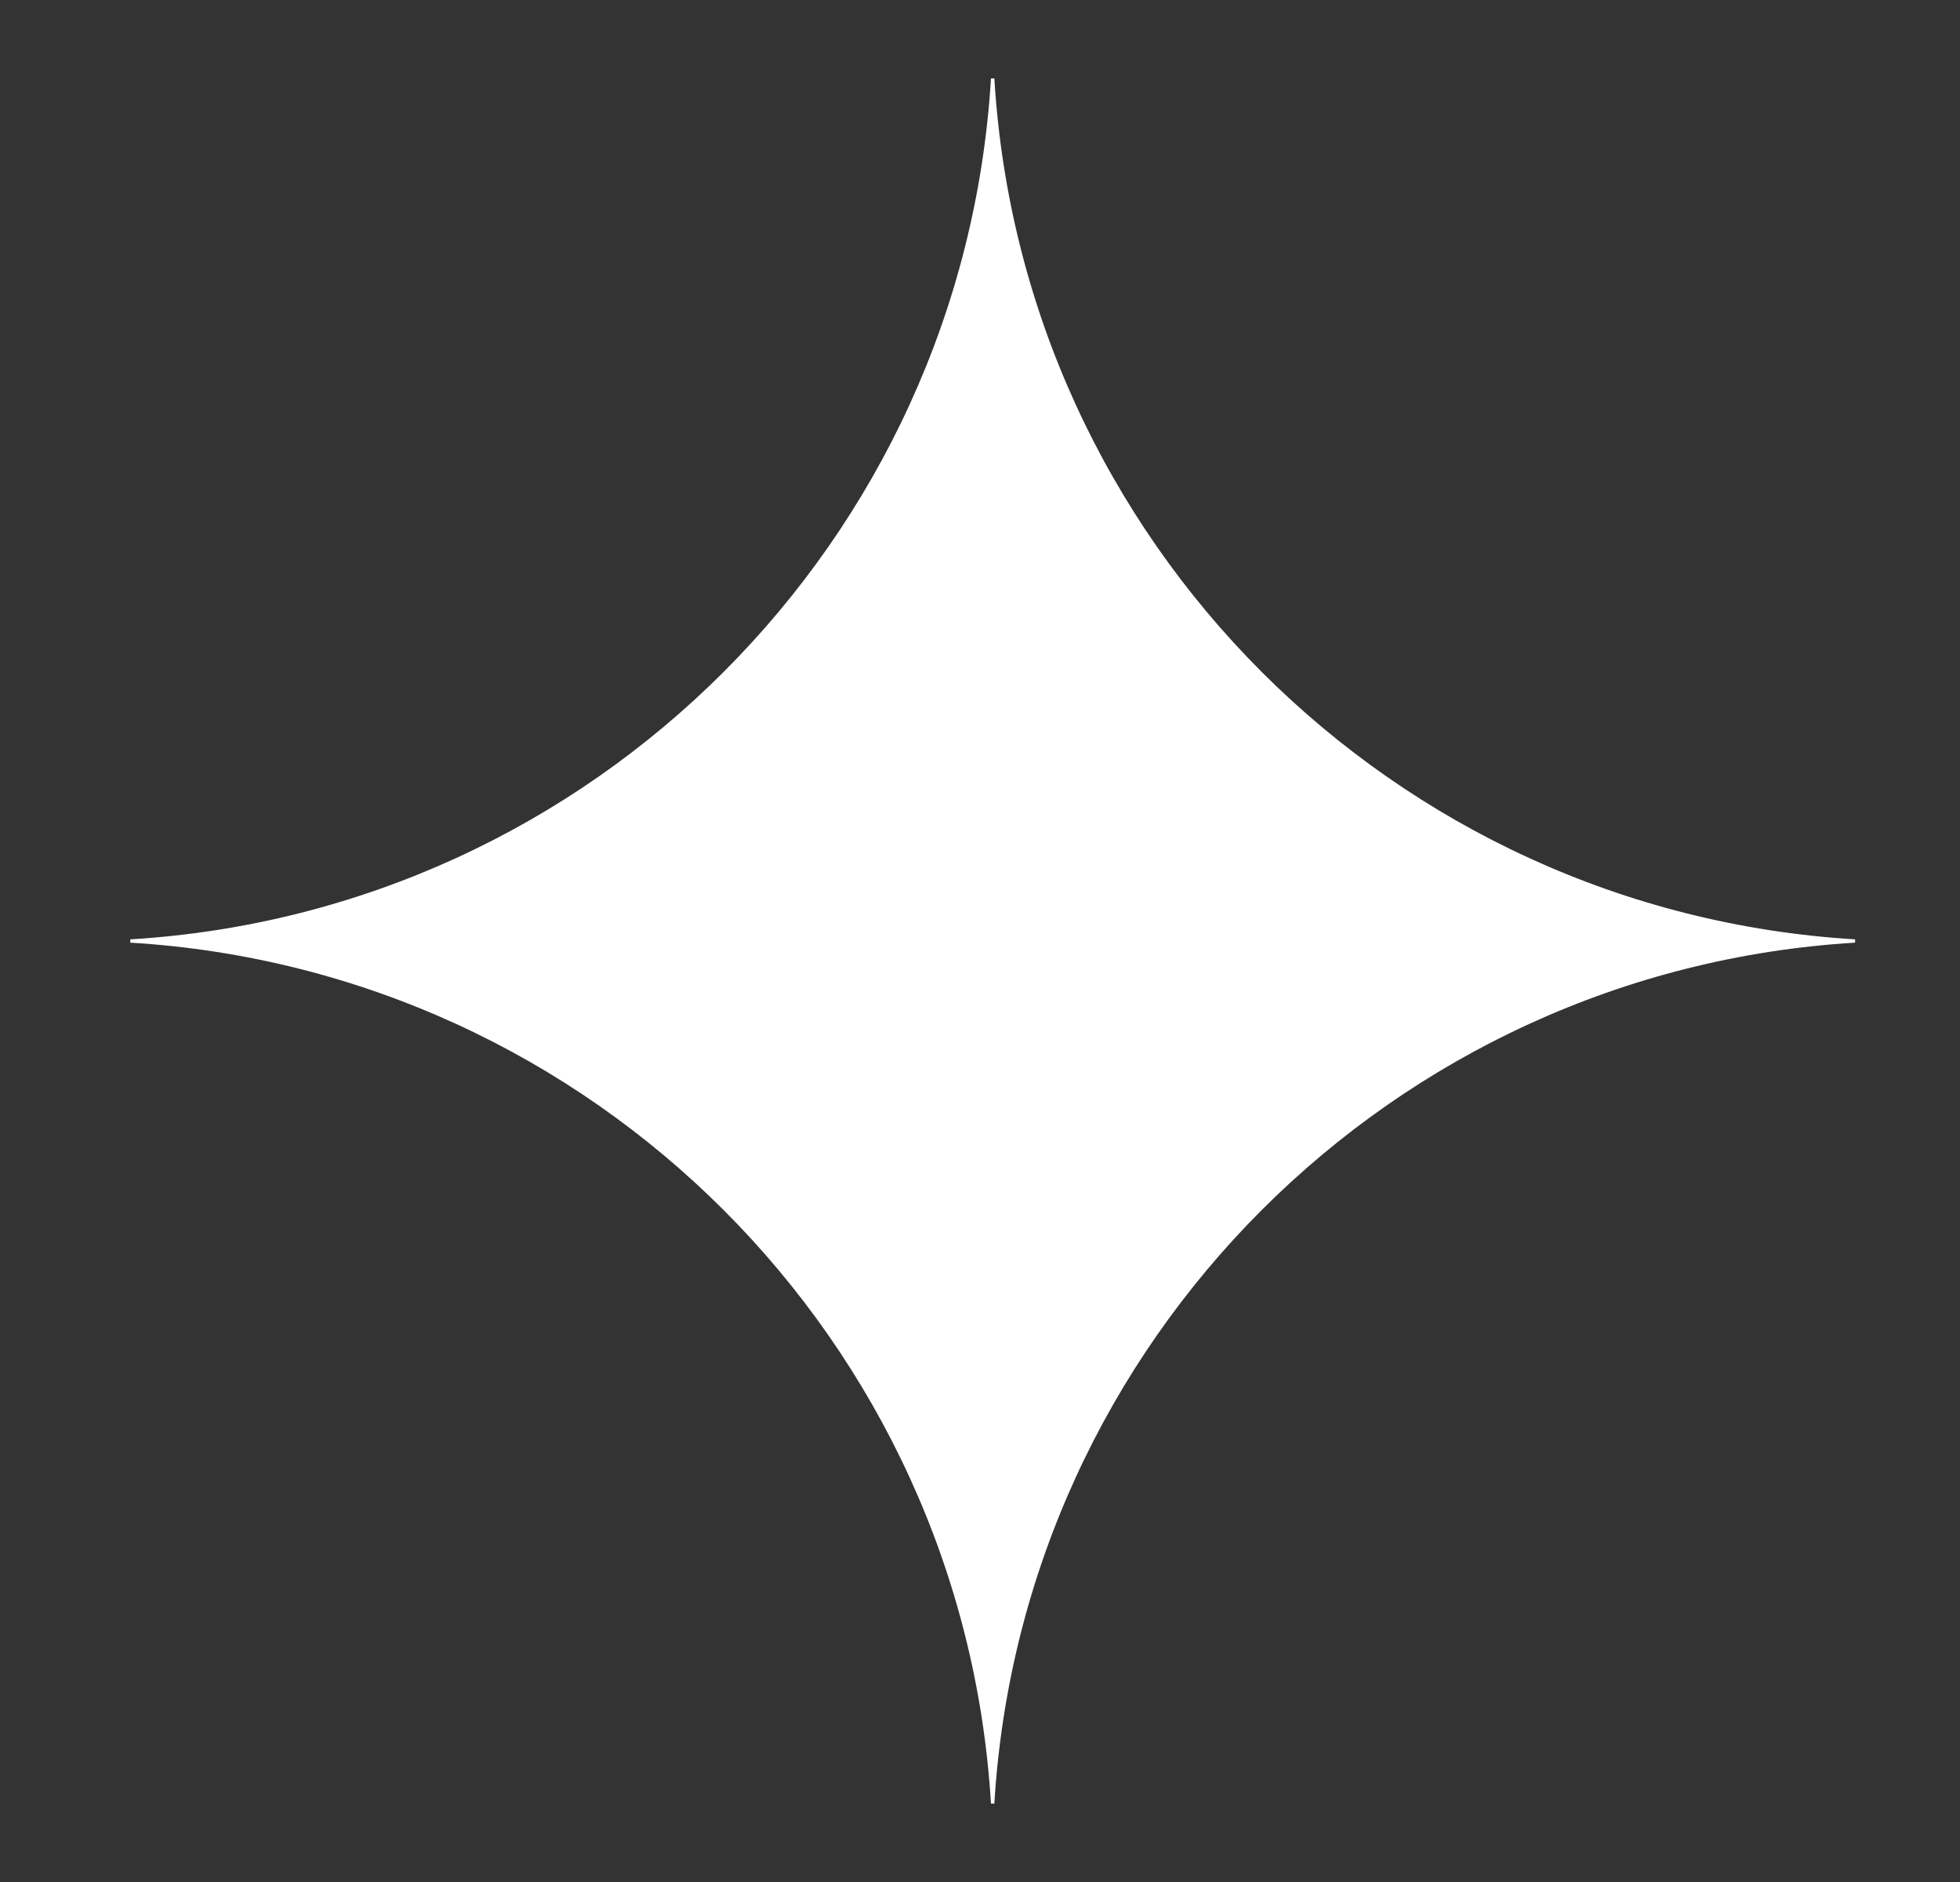 <?xml version="1.0" encoding="utf-8" ?>
<svg baseProfile="full" height="24.0" version="1.1" viewBox="0 0 25.0 24.0" width="25.0" xmlns="http://www.w3.org/2000/svg" xmlns:ev="http://www.w3.org/2001/xml-events" xmlns:xlink="http://www.w3.org/1999/xlink"><rect x="0" y="0" width="25.0" height="24.0" fill="#333333" stroke="none"/><defs /><path d="M23.662,12.021C17.761,12.377 13.039,17.099 12.683,23H12.64C12.284,17.099 7.562,12.377 1.662,12.021V11.979C7.562,11.623 12.284,6.901 12.64,1H12.683C13.039,6.901 17.761,11.623 23.662,11.979V12.021Z" fill="#ffffff" fill-opacity="1.0" /></svg>